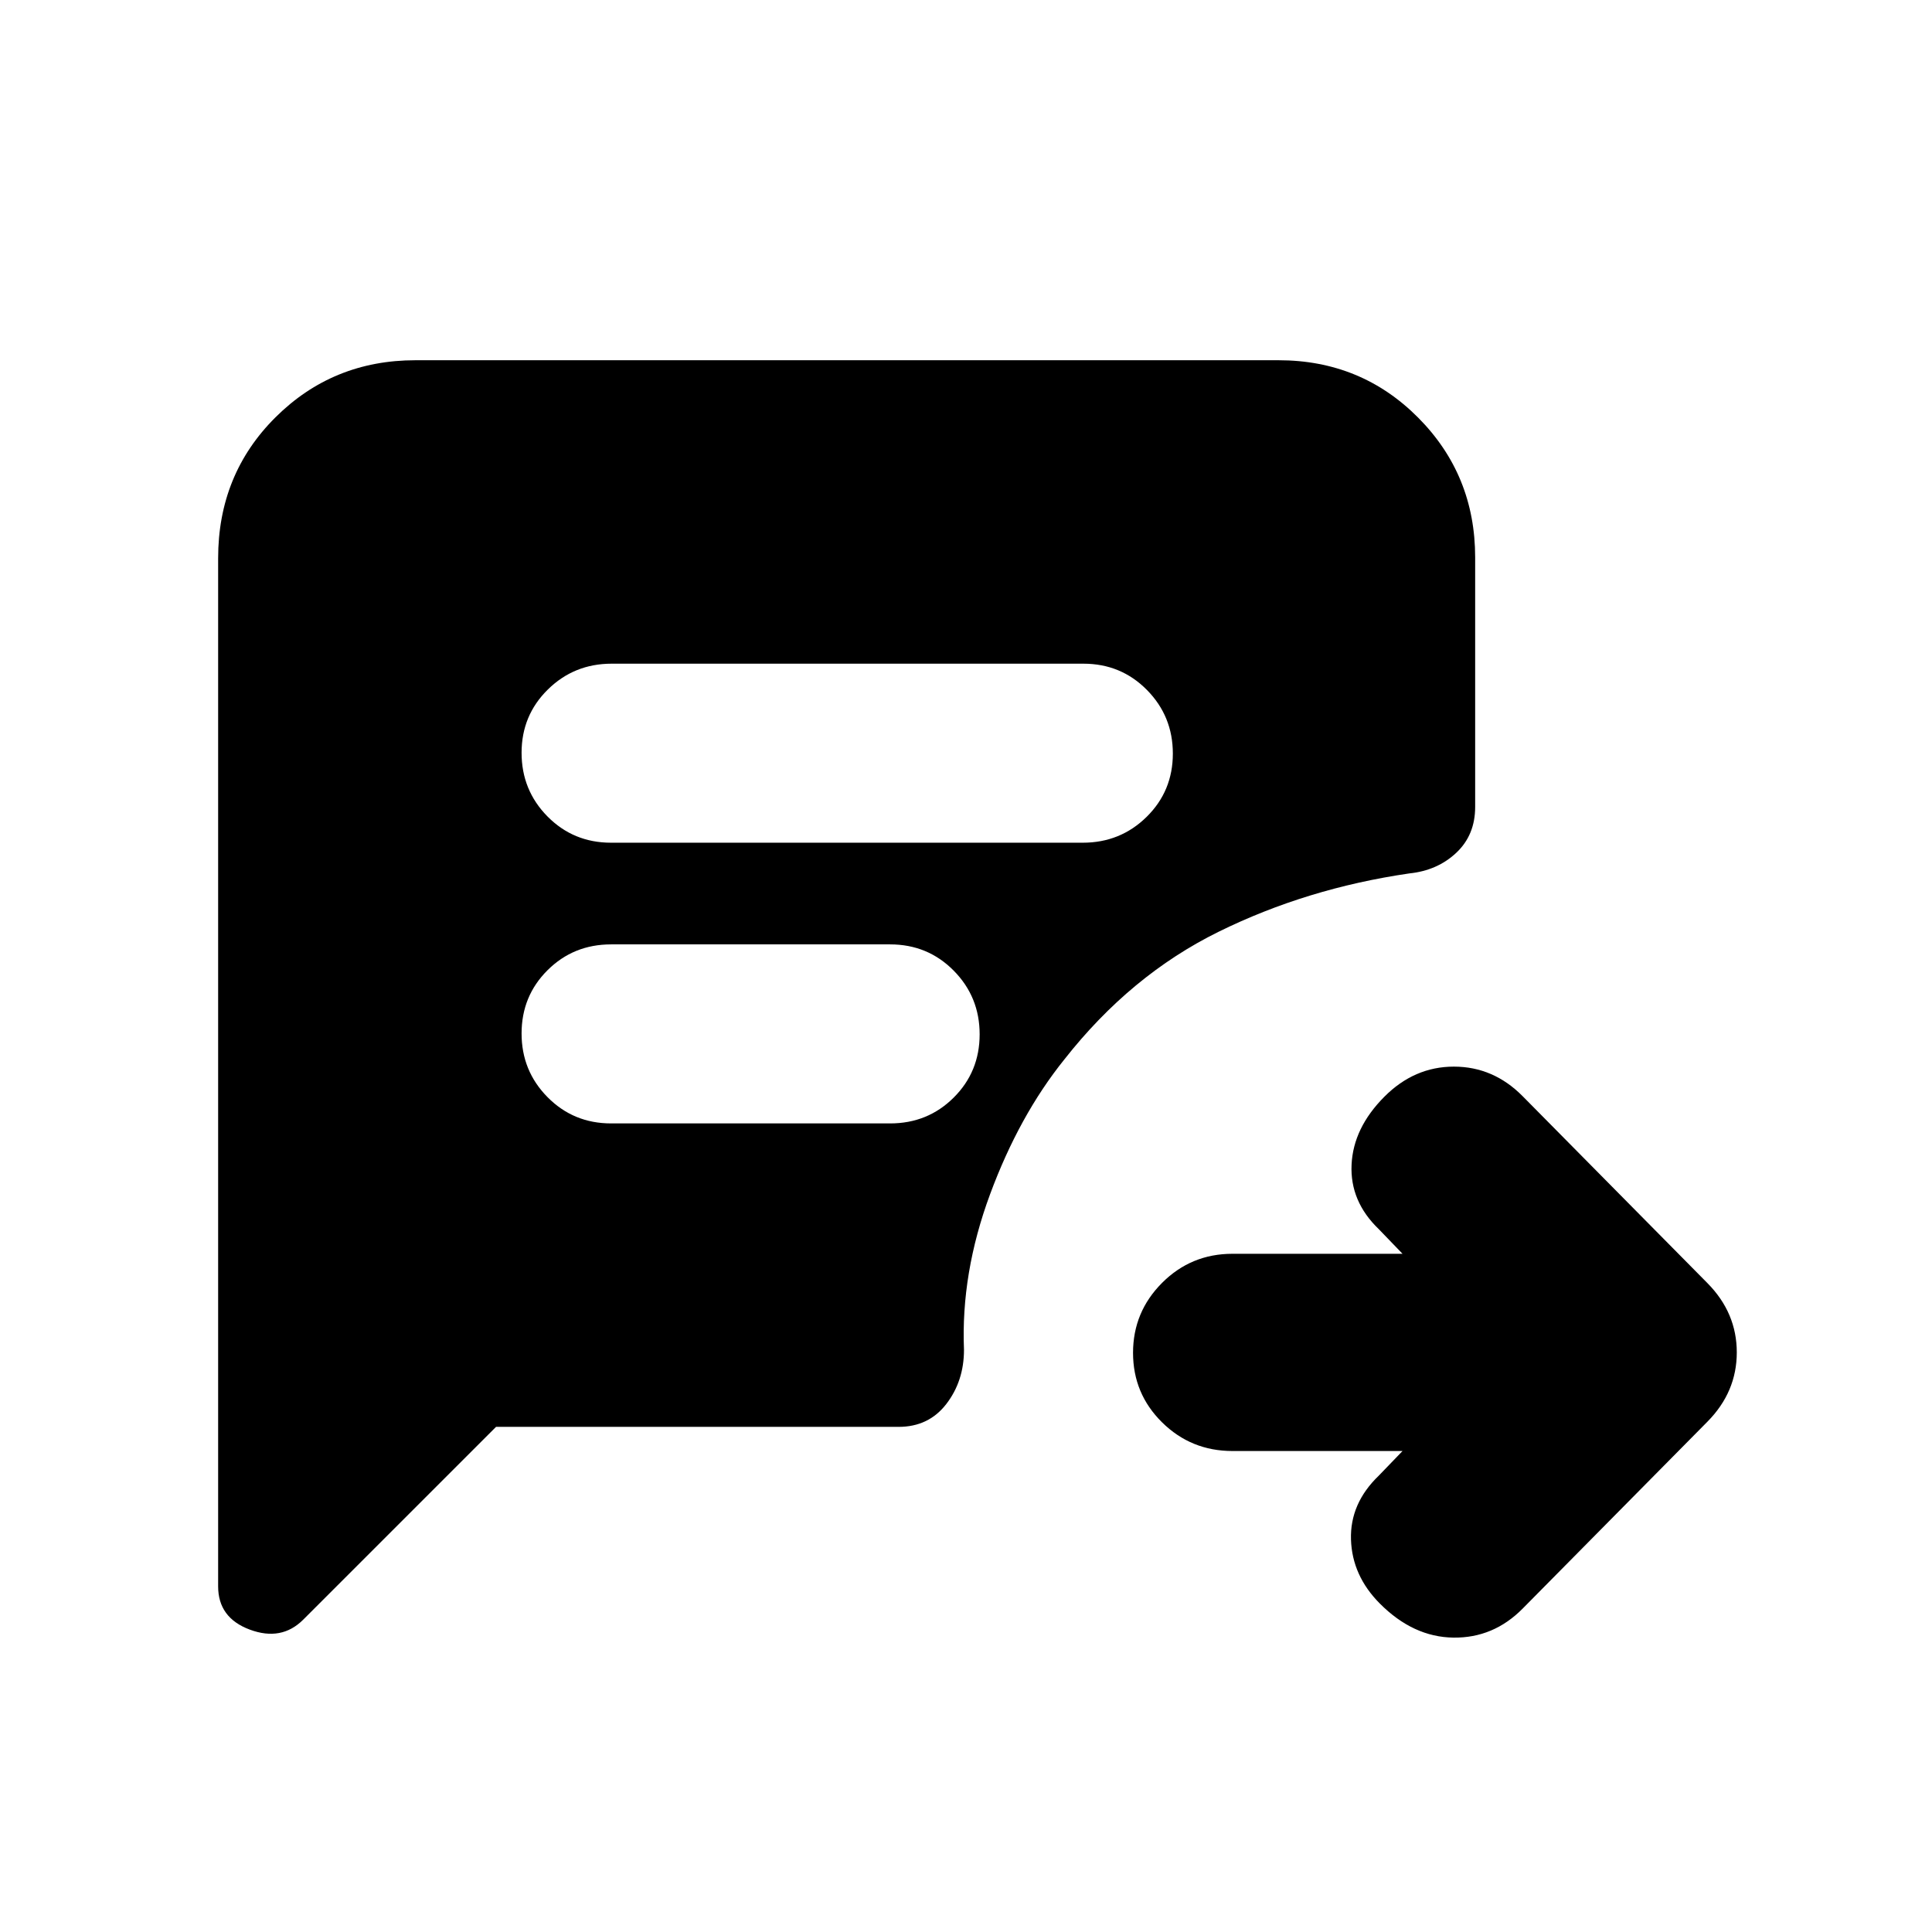 <svg xmlns="http://www.w3.org/2000/svg" height="20" viewBox="0 -960 960 960" width="20"><path d="M696.91-239h-84.5q-20.56 0-34.99-14.25Q563-267.49 563-287.79q0-20.3 14.42-34.75Q591.85-337 612.41-337h84.5l-11.78-12.22q-14.39-13.82-13.54-32.06.84-18.24 16.29-33.76Q702.77-430 722.43-430q19.66 0 34.21 14.74l91.81 92.87Q863-307.65 863-288t-14.55 34.39l-91.81 92.87q-14.55 14.74-34.49 14.46-19.95-.28-36.53-16.94-13.75-13.82-14.32-31.78-.56-17.96 13.83-31.78L696.91-239Zm-393.3-302.26h234.41q18.68 0 31.72-12.83 13.04-12.84 13.04-31.44t-12.88-31.64q-12.88-13.05-31.56-13.05H303.93q-18.67 0-31.71 12.84-13.05 12.83-13.05 31.43t12.88 31.65q12.89 13.04 31.56 13.04Zm.04 139.48H442.3q18.7 0 31.59-12.84 12.89-12.83 12.89-31.43t-12.89-31.65Q461-490.74 442.3-490.74H303.65q-18.69 0-31.58 12.83-12.9 12.84-12.9 31.44t12.9 31.64q12.89 13.05 31.58 13.05ZM246.48-251l-95.79 95.78q-10.82 10.83-26.56 4.97-15.74-5.86-15.74-21.49v-510.85q0-41.71 28.51-70.06T206.43-781h428.85q41.02 0 69.37 28.5T733-683v123.95q0 13.99-9.39 22.8-9.39 8.82-23.35 10.25-51 7.43-94.76 29-43.76 21.57-76.63 63.43-22.44 27.87-36.94 67.07-14.5 39.2-12.93 77.2 0 15.52-8.76 26.91T446.52-251H246.48Z"/></svg>
